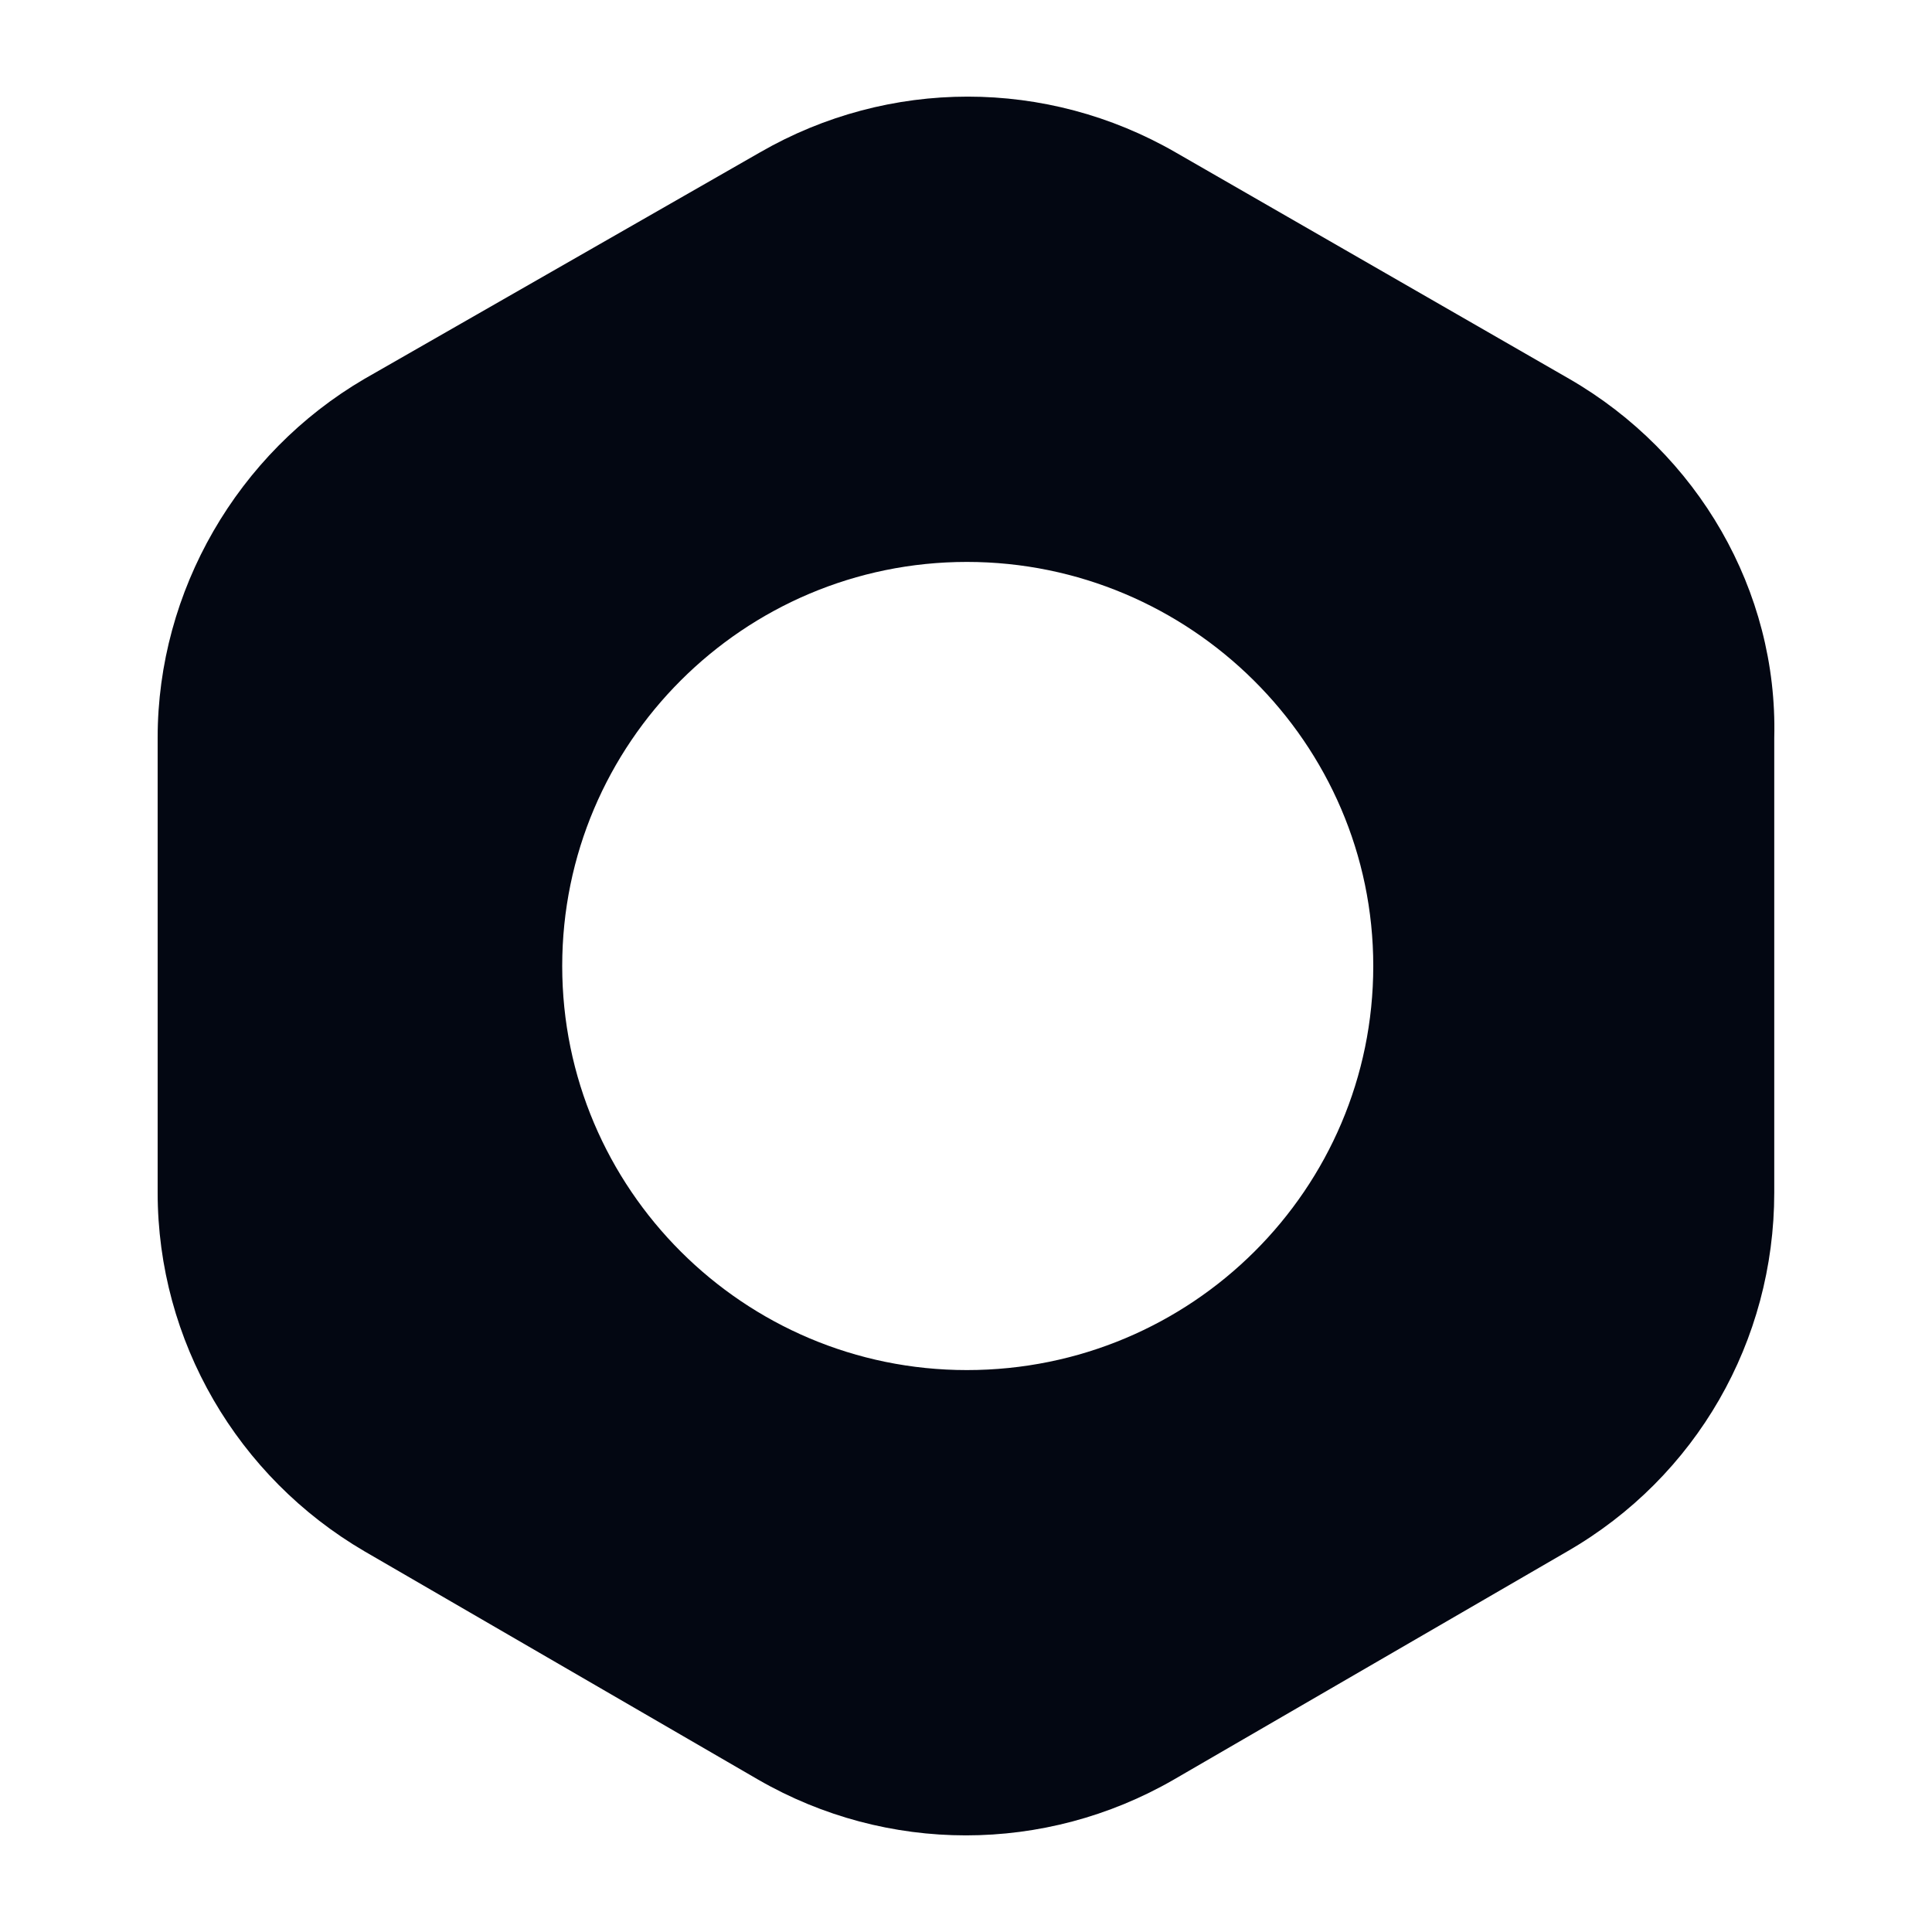 <svg width="20" height="20" viewBox="0 0 20 20" fill="none" xmlns="http://www.w3.org/2000/svg">
<path d="M16.245 3.922L12.169 1.577C10.835 0.808 9.201 0.808 7.868 1.577L3.773 3.922C2.458 4.691 1.632 6.117 1.632 7.636V12.345C1.632 13.883 2.458 15.29 3.773 16.059L7.849 18.423C9.182 19.192 10.816 19.192 12.15 18.423L16.226 16.059C17.559 15.29 18.367 13.883 18.367 12.345V7.636C18.405 6.117 17.578 4.691 16.245 3.922ZM10.009 14.183C7.698 14.183 5.82 12.307 5.82 10C5.82 7.693 7.698 5.817 10.009 5.817C12.319 5.817 14.216 7.693 14.216 10C14.216 12.307 12.338 14.183 10.009 14.183Z" fill="#030712"/>
</svg>
